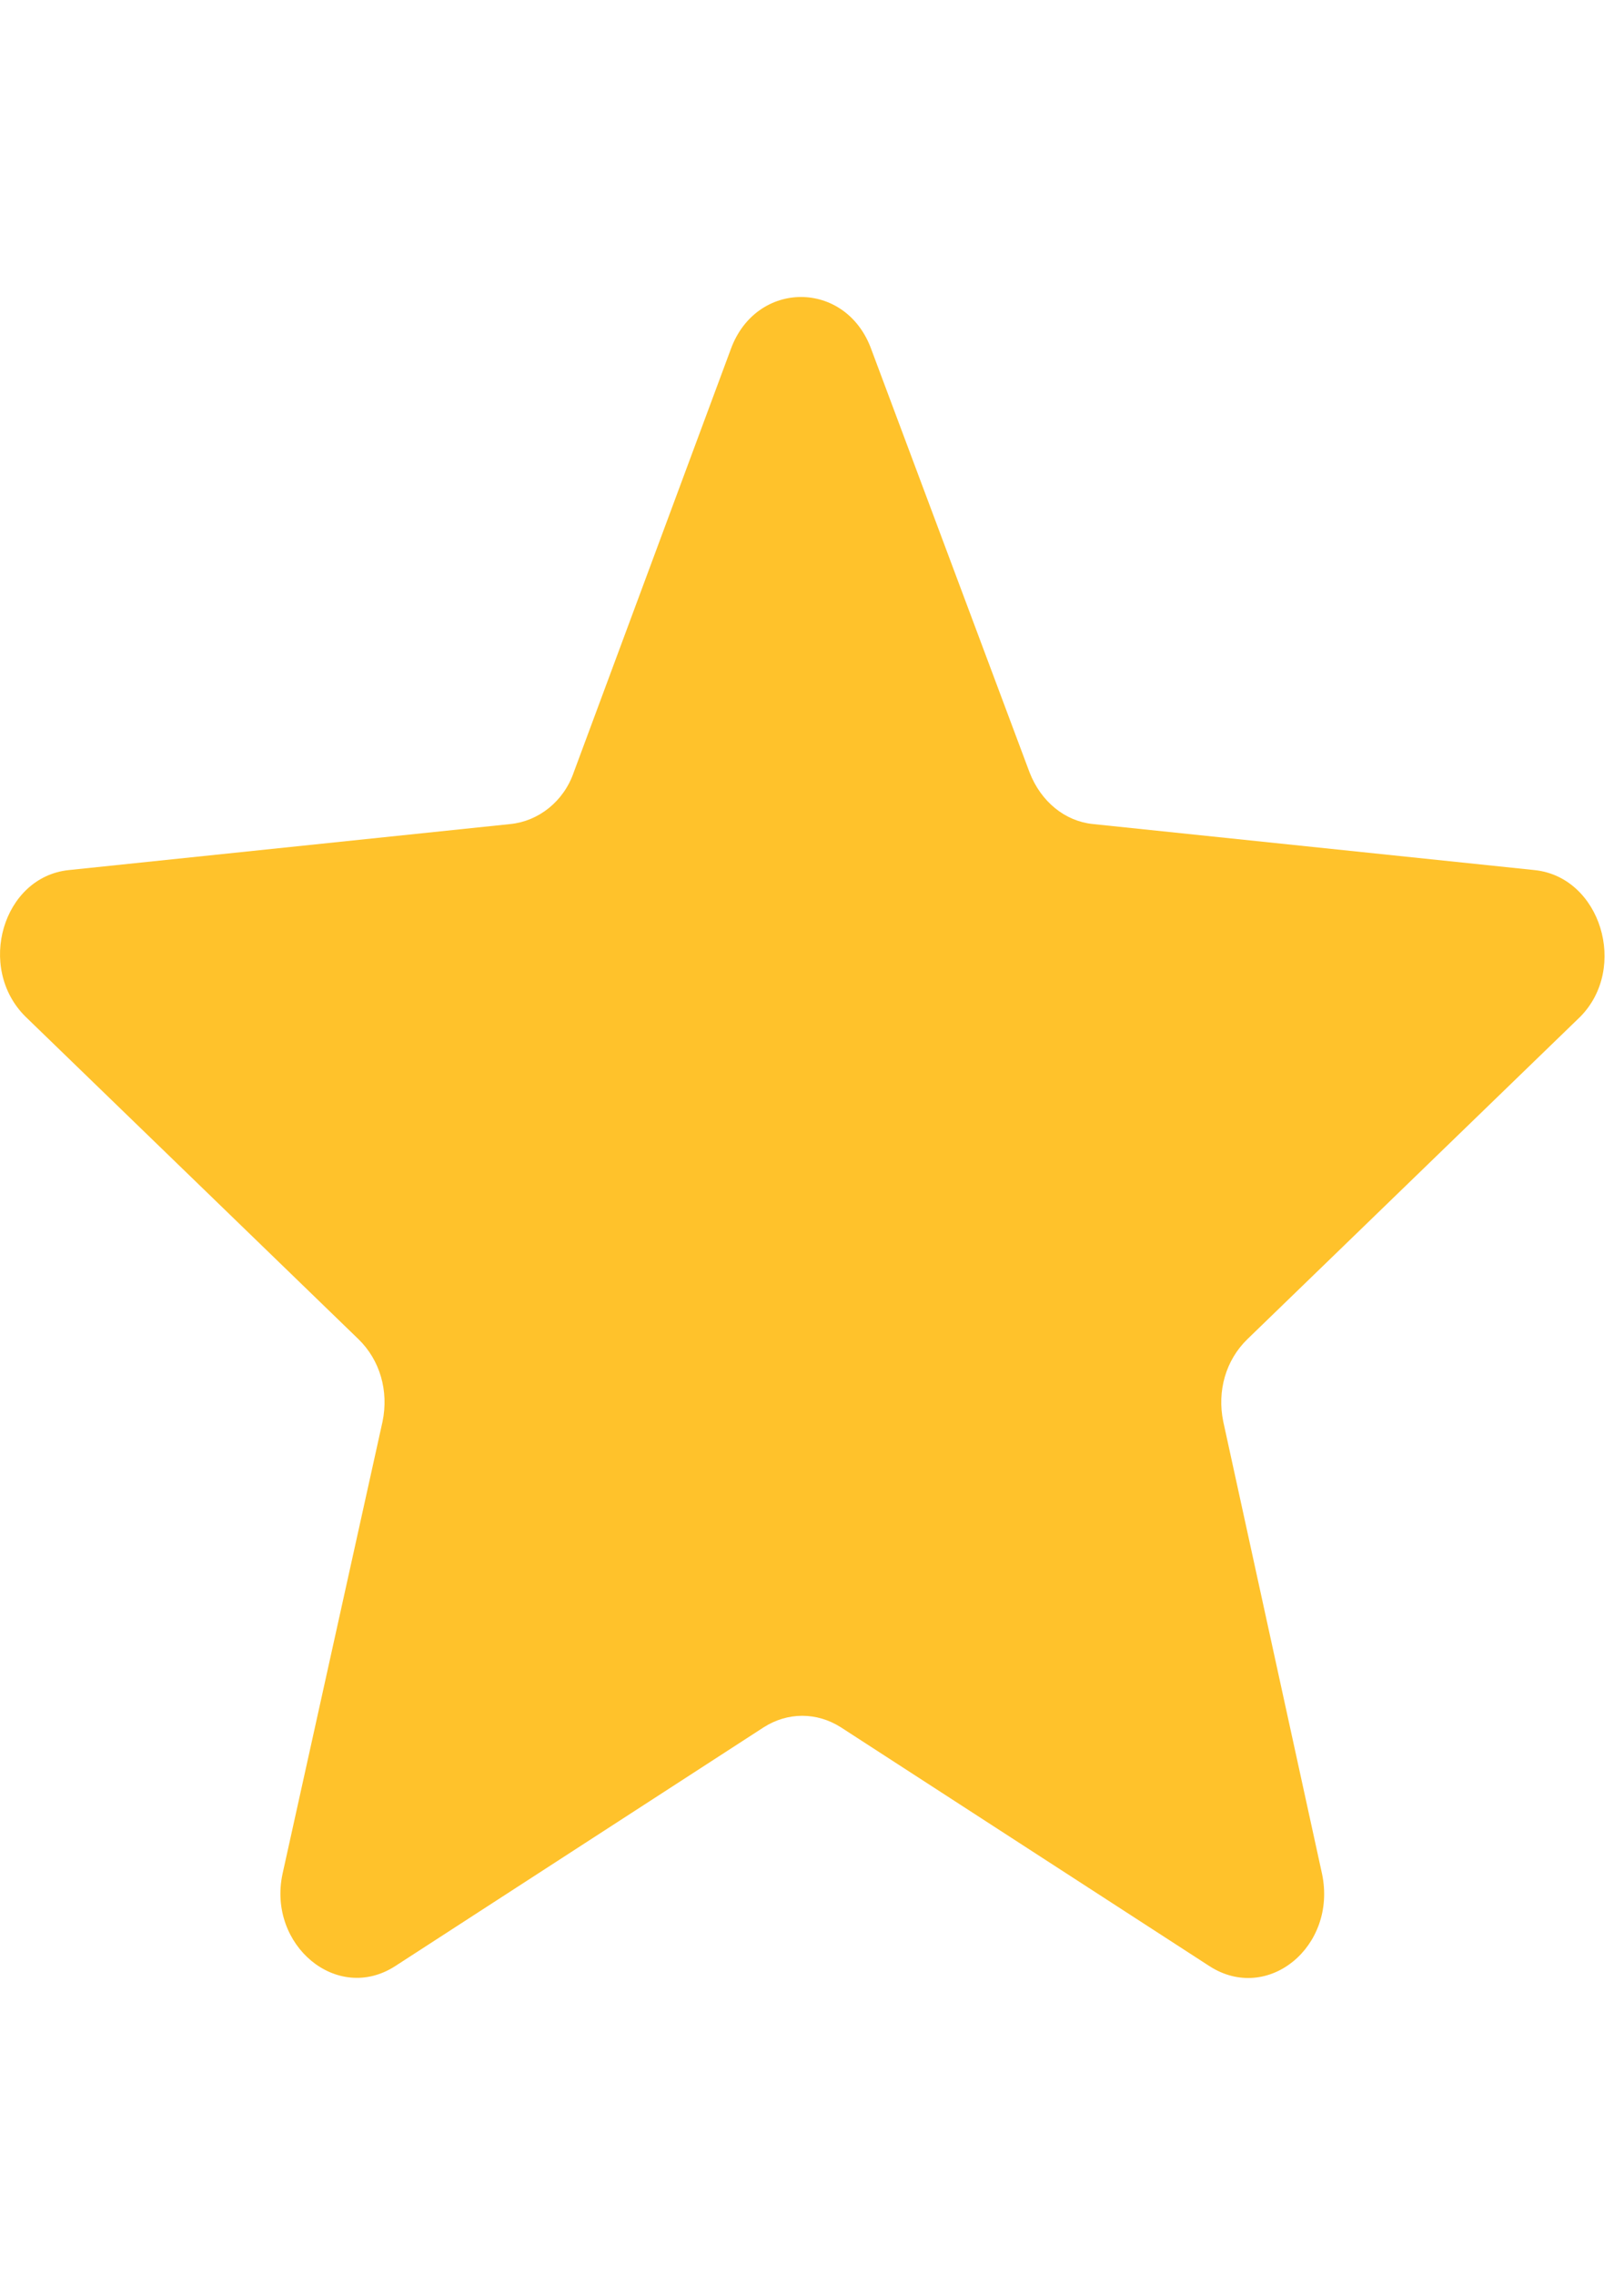 <svg width="25" height="35" viewBox="0 0 29 30" fill="none" xmlns="http://www.w3.org/2000/svg">
    <path d="M27.406 10.228L19.516 9.406C19.018 9.356 18.588 9.007 18.385 8.484L15.559 0.934C15.107 -0.311 13.501 -0.311 13.049 0.934L10.245 8.484C10.065 9.007 9.612 9.356 9.115 9.406L1.224 10.228C0.049 10.353 -0.426 11.972 0.456 12.844L6.402 18.6C6.786 18.974 6.944 19.522 6.831 20.07L5.045 28.142C4.774 29.413 6.018 30.459 7.058 29.787L13.637 25.526C14.066 25.252 14.586 25.252 15.016 25.526L21.596 29.787C22.636 30.459 23.879 29.438 23.608 28.142L21.844 20.07C21.731 19.522 21.889 18.974 22.274 18.6L28.22 12.844C29.079 11.972 28.582 10.353 27.406 10.228Z"
          fill="#FFC22B"/>
</svg>
